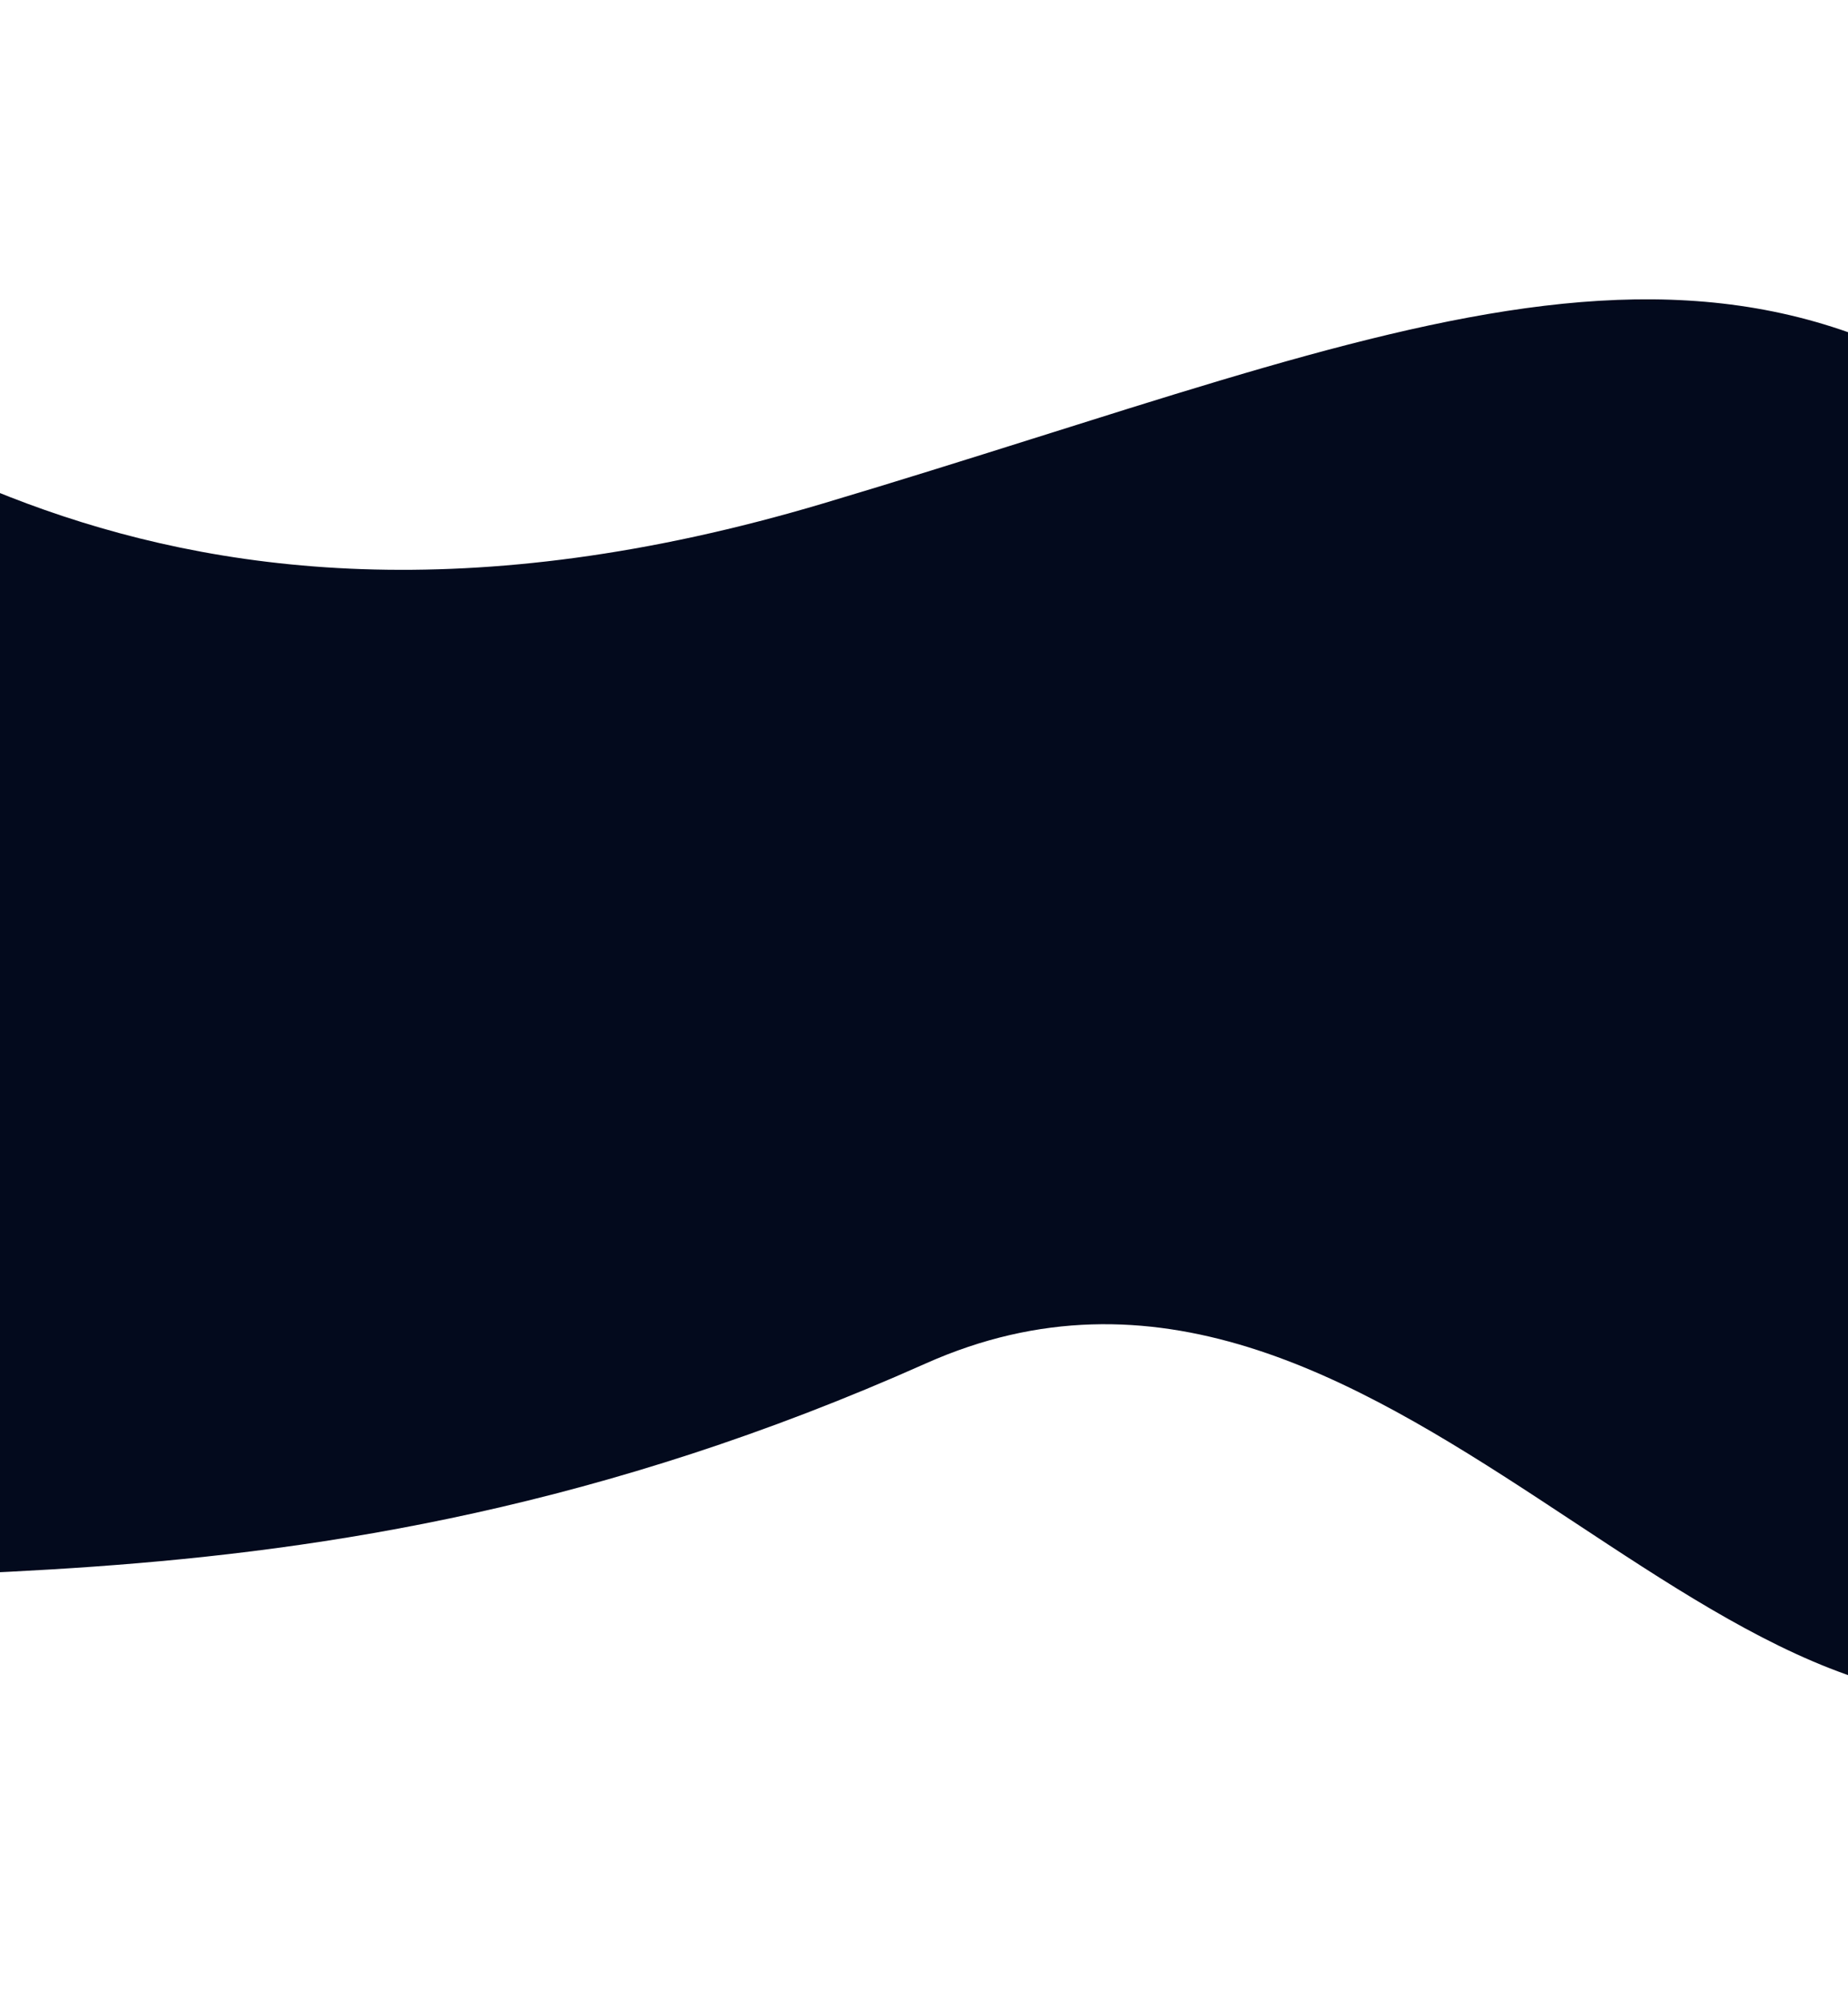 <svg width="1920" height="2076" viewBox="0 0 1920 2076" fill="none" xmlns="http://www.w3.org/2000/svg">
<g filter="url(#filter0_dddddd_212_237)">
<path d="M855.404 523.016C118.302 742.833 -203.031 372.437 -377.839 316.124L-476 1677.12C-192.003 1593.15 290.845 1716.07 961.699 1416.68C1436.63 1204.73 1783.32 1894.5 2166.74 1743.06C2185.9 1227.09 2205.38 535.632 2166.74 500.025C1803.93 165.65 1467.14 340.584 855.404 523.016Z" fill="#030A1D"/>
</g>
<defs>
<filter id="filter0_dddddd_212_237" x="-786.731" y="0.269" width="3286.46" height="2075.46" filterUnits="userSpaceOnUse" color-interpolation-filters="sRGB">
<feFlood flood-opacity="0" result="BackgroundImageFix"/>
<feColorMatrix in="SourceAlpha" type="matrix" values="0 0 0 0 0 0 0 0 0 0 0 0 0 0 0 0 0 0 127 0" result="hardAlpha"/>
<feOffset/>
<feGaussianBlur stdDeviation="3.699"/>
<feColorMatrix type="matrix" values="0 0 0 0 0.012 0 0 0 0 0.039 0 0 0 0 0.114 0 0 0 1 0"/>
<feBlend mode="normal" in2="BackgroundImageFix" result="effect1_dropShadow_212_237"/>
<feColorMatrix in="SourceAlpha" type="matrix" values="0 0 0 0 0 0 0 0 0 0 0 0 0 0 0 0 0 0 127 0" result="hardAlpha"/>
<feOffset/>
<feGaussianBlur stdDeviation="7.398"/>
<feColorMatrix type="matrix" values="0 0 0 0 0.012 0 0 0 0 0.039 0 0 0 0 0.114 0 0 0 1 0"/>
<feBlend mode="normal" in2="effect1_dropShadow_212_237" result="effect2_dropShadow_212_237"/>
<feColorMatrix in="SourceAlpha" type="matrix" values="0 0 0 0 0 0 0 0 0 0 0 0 0 0 0 0 0 0 127 0" result="hardAlpha"/>
<feOffset/>
<feGaussianBlur stdDeviation="25.894"/>
<feColorMatrix type="matrix" values="0 0 0 0 0.012 0 0 0 0 0.039 0 0 0 0 0.114 0 0 0 1 0"/>
<feBlend mode="normal" in2="effect2_dropShadow_212_237" result="effect3_dropShadow_212_237"/>
<feColorMatrix in="SourceAlpha" type="matrix" values="0 0 0 0 0 0 0 0 0 0 0 0 0 0 0 0 0 0 127 0" result="hardAlpha"/>
<feOffset/>
<feGaussianBlur stdDeviation="51.788"/>
<feColorMatrix type="matrix" values="0 0 0 0 0.012 0 0 0 0 0.039 0 0 0 0 0.114 0 0 0 1 0"/>
<feBlend mode="normal" in2="effect3_dropShadow_212_237" result="effect4_dropShadow_212_237"/>
<feColorMatrix in="SourceAlpha" type="matrix" values="0 0 0 0 0 0 0 0 0 0 0 0 0 0 0 0 0 0 127 0" result="hardAlpha"/>
<feOffset/>
<feGaussianBlur stdDeviation="88.78"/>
<feColorMatrix type="matrix" values="0 0 0 0 0.012 0 0 0 0 0.039 0 0 0 0 0.114 0 0 0 1 0"/>
<feBlend mode="normal" in2="effect4_dropShadow_212_237" result="effect5_dropShadow_212_237"/>
<feColorMatrix in="SourceAlpha" type="matrix" values="0 0 0 0 0 0 0 0 0 0 0 0 0 0 0 0 0 0 127 0" result="hardAlpha"/>
<feOffset/>
<feGaussianBlur stdDeviation="155.365"/>
<feColorMatrix type="matrix" values="0 0 0 0 0.012 0 0 0 0 0.039 0 0 0 0 0.114 0 0 0 1 0"/>
<feBlend mode="normal" in2="effect5_dropShadow_212_237" result="effect6_dropShadow_212_237"/>
<feBlend mode="normal" in="SourceGraphic" in2="effect6_dropShadow_212_237" result="shape"/>
</filter>
</defs>
</svg>
